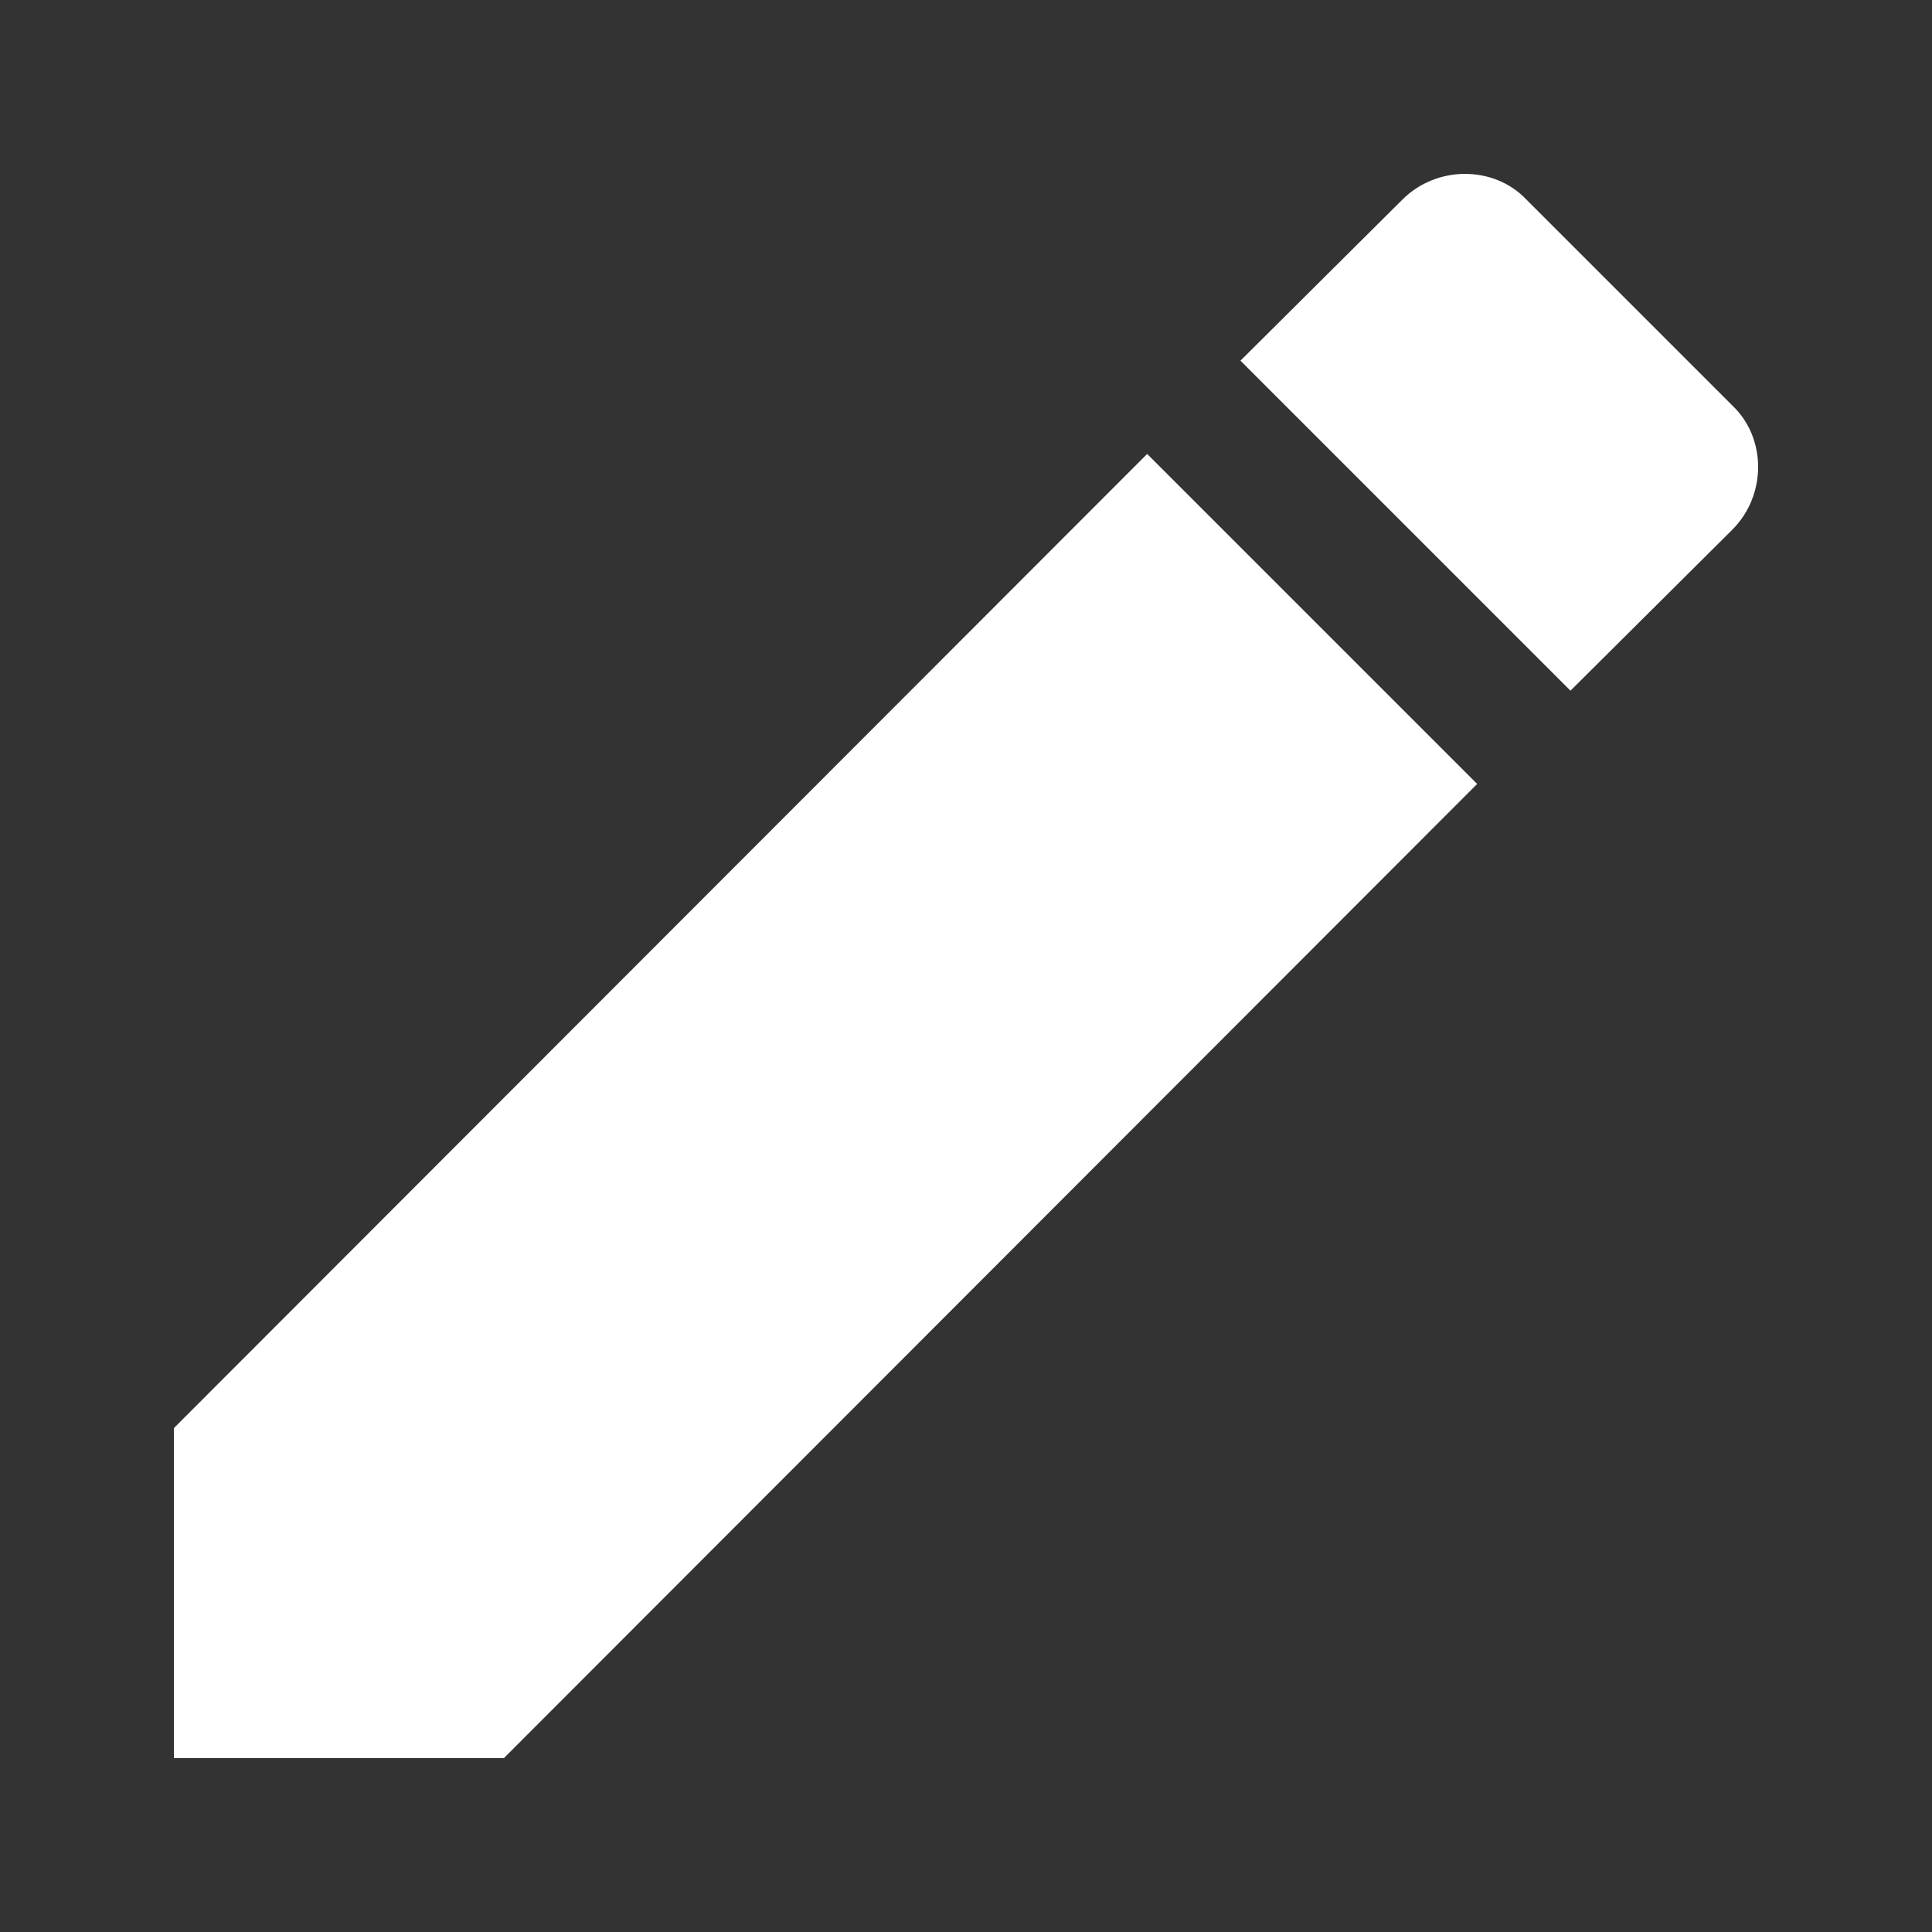 <svg width="100" height="100" viewBox="0 0 100 100" fill="none" xmlns="http://www.w3.org/2000/svg">
<rect x="0" y="0" width="100" height="100" fill="#333333" stroke="none"/>
<path d="M89.668 27.413C91.444 25.637 91.444 22.676 89.668 20.991L79.009 10.332C77.324 8.556 74.363 8.556 72.587 10.332L64.206 18.668L81.287 35.749L89.668 27.413ZM9 73.919V91H26.081L76.458 40.577L59.377 23.496L9 73.919Z" fill="white"/>
</svg>
